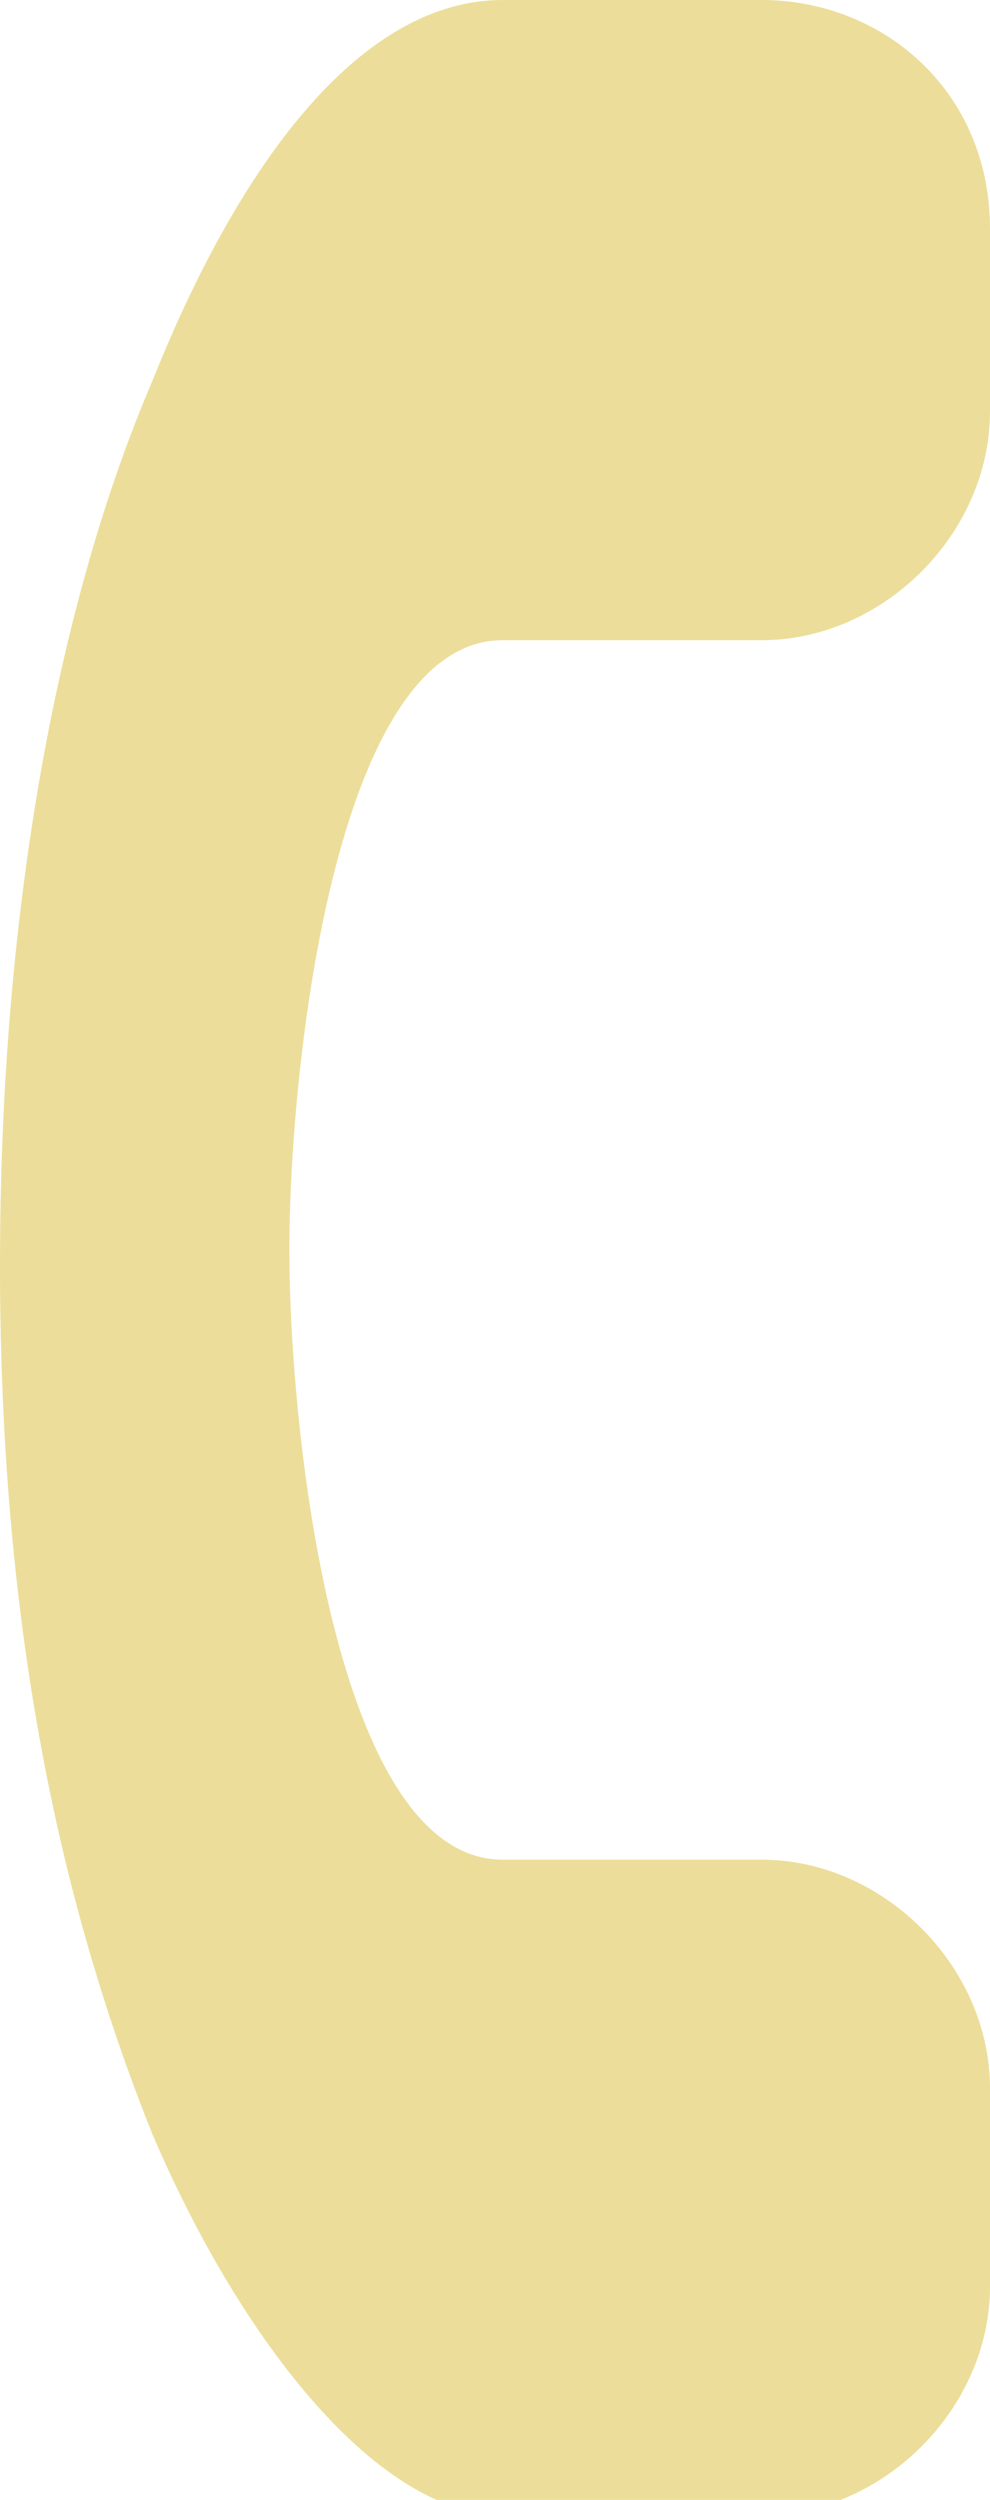 <?xml version="1.0" encoding="utf-8"?>
<!-- Generator: Adobe Illustrator 23.0.0, SVG Export Plug-In . SVG Version: 6.00 Build 0)  -->
<svg version="1.1" id="Capa_1" xmlns="http://www.w3.org/2000/svg" xmlns:xlink="http://www.w3.org/1999/xlink" x="0px" y="0px"
	 viewBox="0 0 6.5 16.4" style="enable-background:new 0 0 6.5 16.4;" xml:space="preserve">
<style type="text/css">
	.st0{fill:#ECDE9A;}
</style>
<path class="st0" d="M3.3,4.2c1.2,0,1.7,0,1.7,0c0.8,0,1.5-0.7,1.5-1.5V1.5C6.5,0.6,5.8,0,5,0H3.3C2.4,0,1.6,1,1,2.5
	C0.4,3.9,0,5.9,0,8.3c0,2.4,0.4,4.2,1,5.7c0.6,1.4,1.5,2.5,2.3,2.5H5c0.8,0,1.5-0.7,1.5-1.5v-1.3c0-0.8-0.7-1.5-1.5-1.5
	c0,0-0.6,0-1.7,0c-1.1,0-1.4-2.8-1.4-4S2.2,4.2,3.3,4.2z"/>
</svg>
